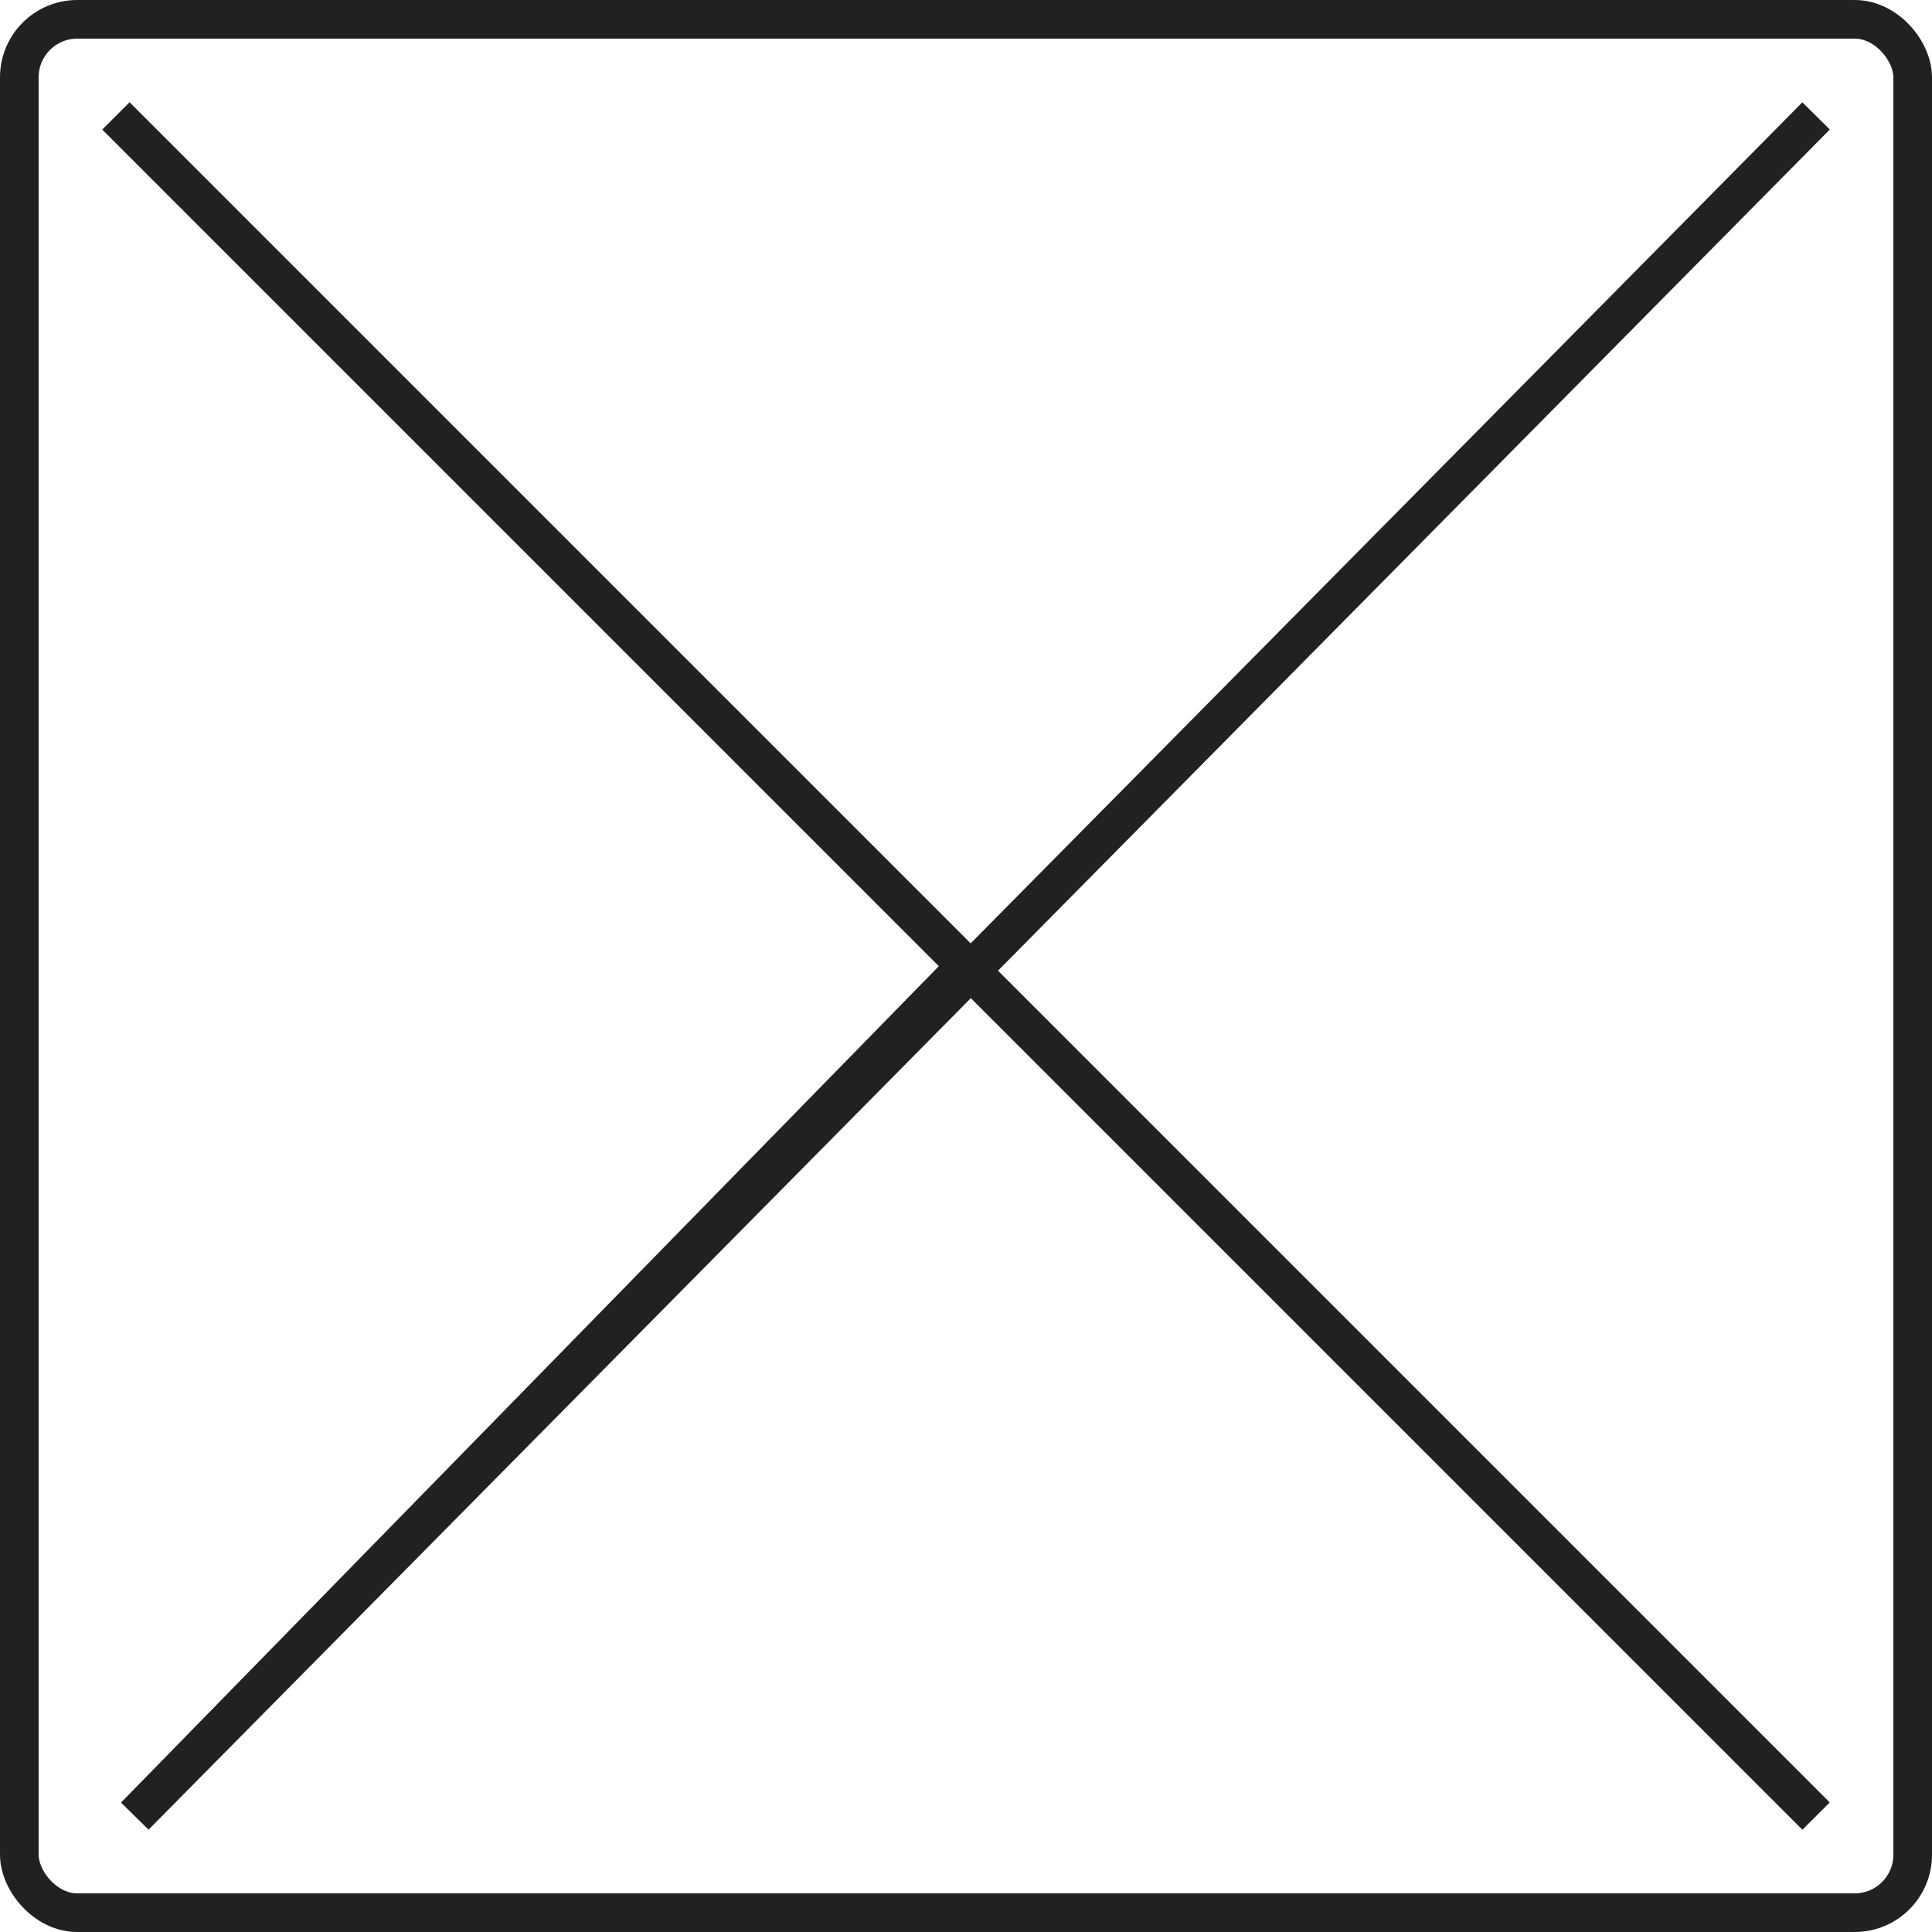 <svg width="50" height="50" viewBox="0 0 50 50" fill="none" xmlns="http://www.w3.org/2000/svg">
<rect x="0.5" y="0.5" width="49" height="49" rx="1.5" stroke="#212121"/>
<path d="M3 3L25 25M47 47L25 25M25 25L3.489 47L47 3" stroke="#212121"/>
</svg>

